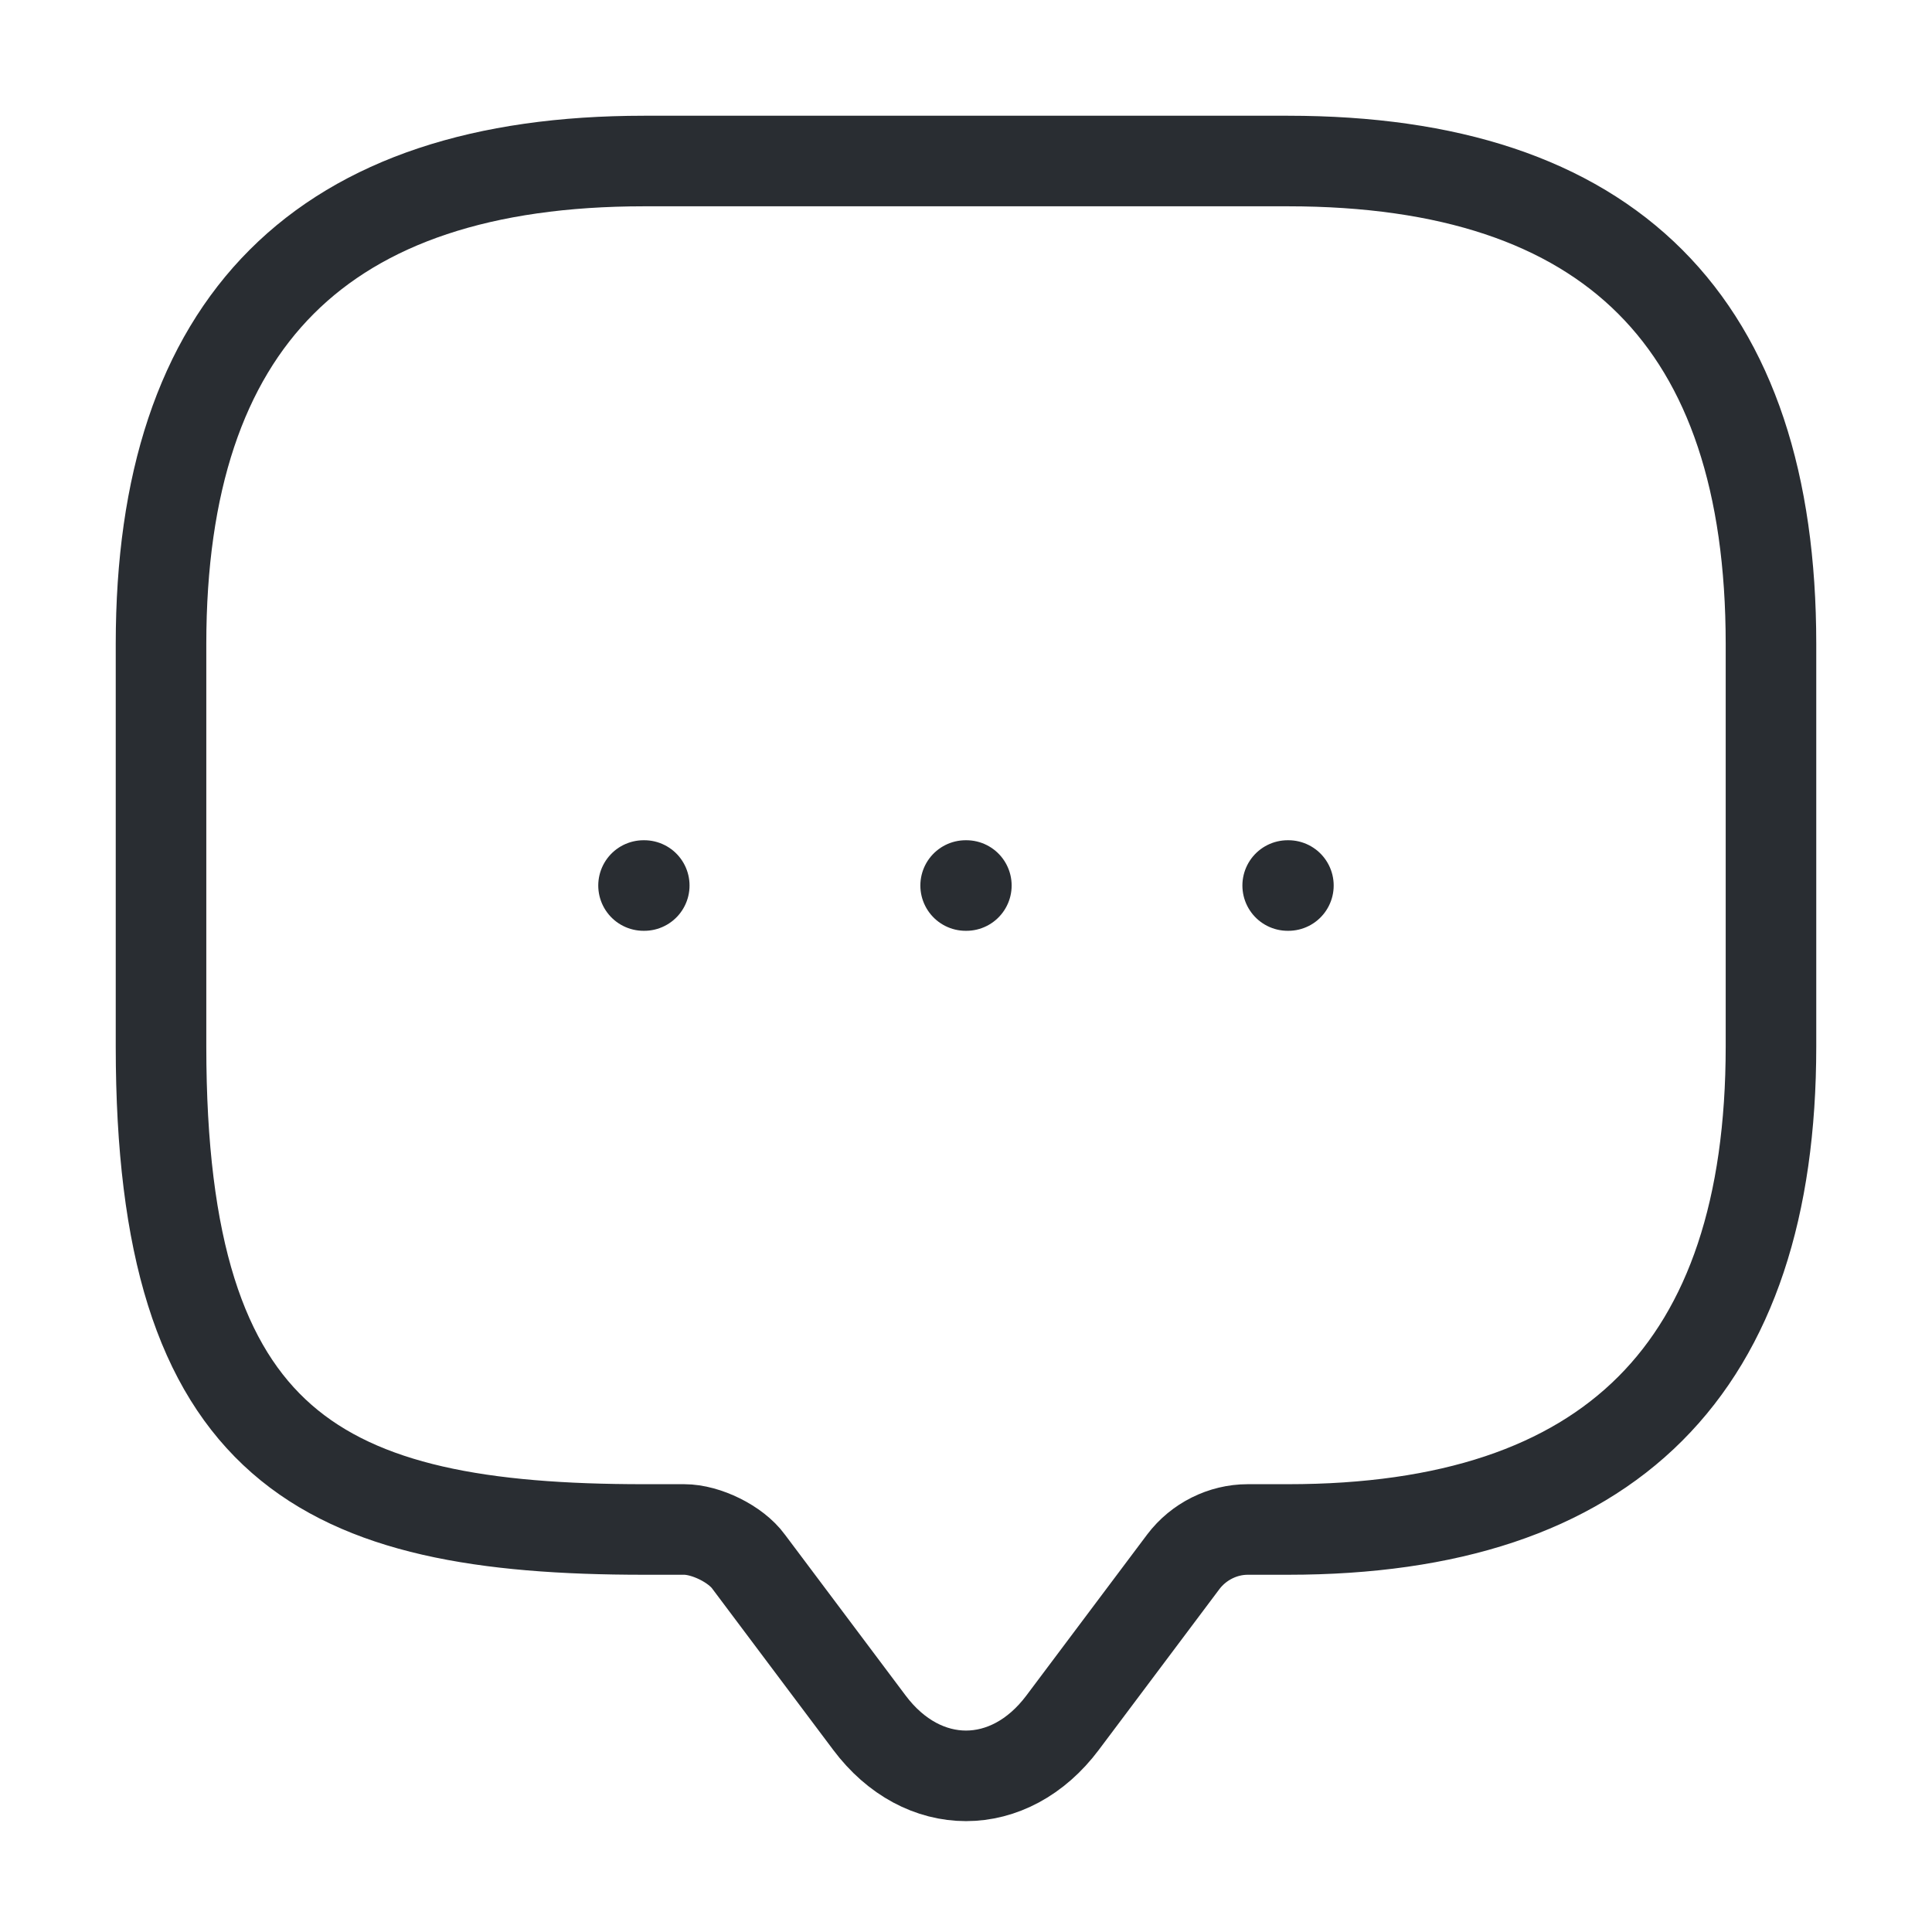 <svg width="32" height="32" viewBox="0 0 32 32" fill="none" xmlns="http://www.w3.org/2000/svg">
<path d="M21.328 14.667H21.34M15.994 14.667H16.006M10.659 14.667H10.671M11.333 25.333H10.666C5.333 25.333 2.667 24 2.667 17.333V10.667C2.667 5.333 5.333 2.667 10.666 2.667H21.333C26.666 2.667 29.333 5.333 29.333 10.667V17.333C29.333 22.667 26.666 25.333 21.333 25.333H20.666C20.253 25.333 19.853 25.533 19.6 25.867L17.6 28.533C16.72 29.707 15.28 29.707 14.4 28.533L12.4 25.867C12.187 25.573 11.693 25.333 11.333 25.333Z" stroke="#292D32" stroke-width="1.5" stroke-linecap="round" stroke-linejoin="round"/>
</svg>
